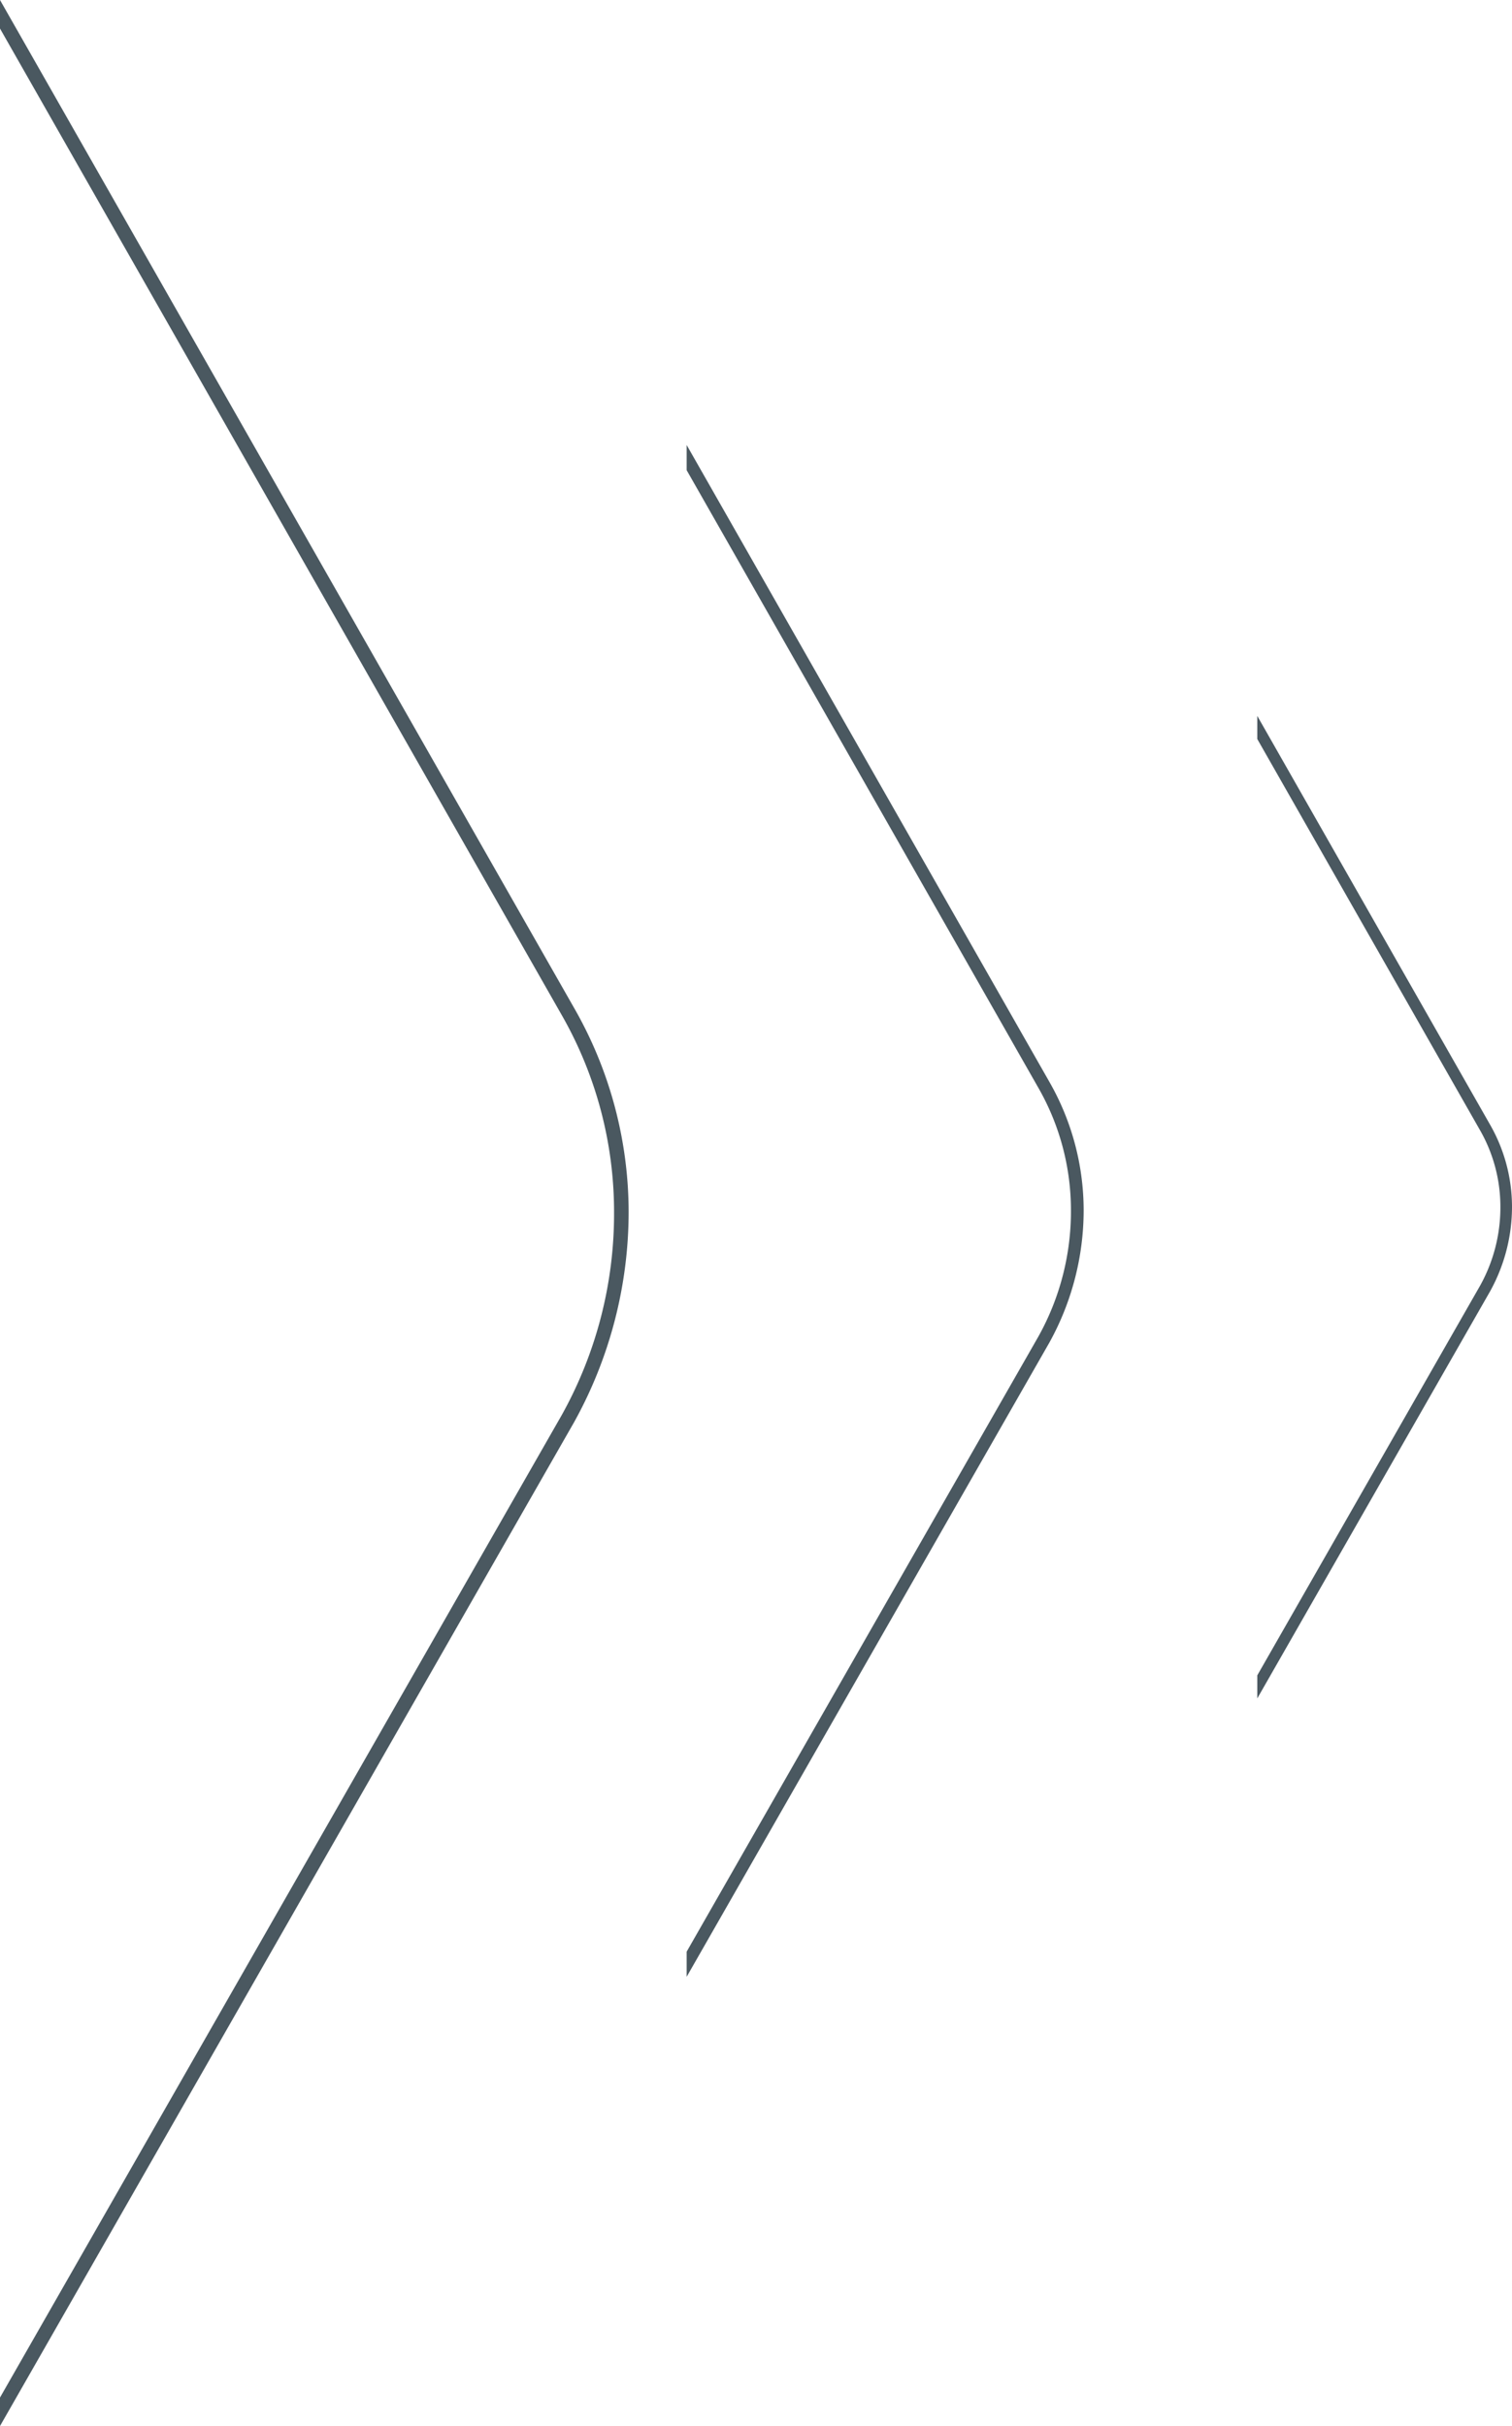 <svg xmlns="http://www.w3.org/2000/svg" viewBox="4017.5 -2199.888 156.338 250.769">
  <defs>
    <style>
      .cls-1 {
        fill: none;
      }

      .cls-2, .cls-3 {
        fill: #4a5860;
      }

      .cls-2 {
        stroke: #4a5860;
      }
    </style>
  </defs>
  <g id="Group_2171" data-name="Group 2171" transform="translate(3345 -2676)">
    <g id="Group_2164" data-name="Group 2164" transform="translate(673 478)">
      <path id="Path_1985" data-name="Path 1985" class="cls-1" d="M58.006,145.766a42.763,42.763,0,0,0,5.487-21.242h0a41.973,41.973,0,0,0-5.487-20.638L0,2V247.141Z" transform="translate(0 -1.07)"/>
      <path id="Path_1986" data-name="Path 1986" class="cls-2" d="M0,0V.93l58.006,101.84a41.488,41.488,0,0,1,5.487,20.638h0a43.253,43.253,0,0,1-5.487,21.242L0,246.07V247L58.421,144.881A44.353,44.353,0,0,0,64,123.407a41.957,41.957,0,0,0-5.579-20.87Z"/>
      <path id="Path_1987" data-name="Path 1987" class="cls-3" d="M138.7,265.5Z" transform="translate(-74.746 -142.093)"/>
    </g>
    <g id="Group_2165" data-name="Group 2165" transform="translate(744 524)">
      <path id="Path_1985-2" data-name="Path 1985" class="cls-1" d="M36.3,91.963A26.76,26.76,0,0,0,39.731,78.67h0A26.265,26.265,0,0,0,36.3,65.756L0,2V155.4Z" transform="translate(0 -1.418)"/>
      <path id="Path_1986-2" data-name="Path 1986" class="cls-2" d="M0,0V.582L36.3,64.309a25.962,25.962,0,0,1,3.434,12.914h0A27.066,27.066,0,0,1,36.3,90.515L0,153.981v.582l36.557-63.9a27.754,27.754,0,0,0,3.491-13.438,26.255,26.255,0,0,0-3.491-13.06Z"/>
      <path id="Path_1987-2" data-name="Path 1987" class="cls-3" d="M138.7,265.5Z" transform="translate(-98.68 -188.277)"/>
    </g>
    <g id="Group_2166" data-name="Group 2166" transform="translate(803 552)">
      <path id="Path_1985-3" data-name="Path 1985" class="cls-1" d="M22.965,58.919a16.931,16.931,0,0,0,2.172-8.41h0a16.618,16.618,0,0,0-2.172-8.171L0,2V99.054Z" transform="translate(0 -1.632)"/>
      <path id="Path_1986-3" data-name="Path 1986" class="cls-2" d="M0,0V.368l22.965,40.32a16.426,16.426,0,0,1,2.172,8.171h0a17.124,17.124,0,0,1-2.172,8.41L0,97.422v.368L23.129,57.36a17.56,17.56,0,0,0,2.209-8.5A16.611,16.611,0,0,0,23.129,40.6Z"/>
      <path id="Path_1987-3" data-name="Path 1987" class="cls-3" d="M138.7,265.5Z" transform="translate(-113.38 -216.642)"/>
    </g>
  </g>
</svg>
